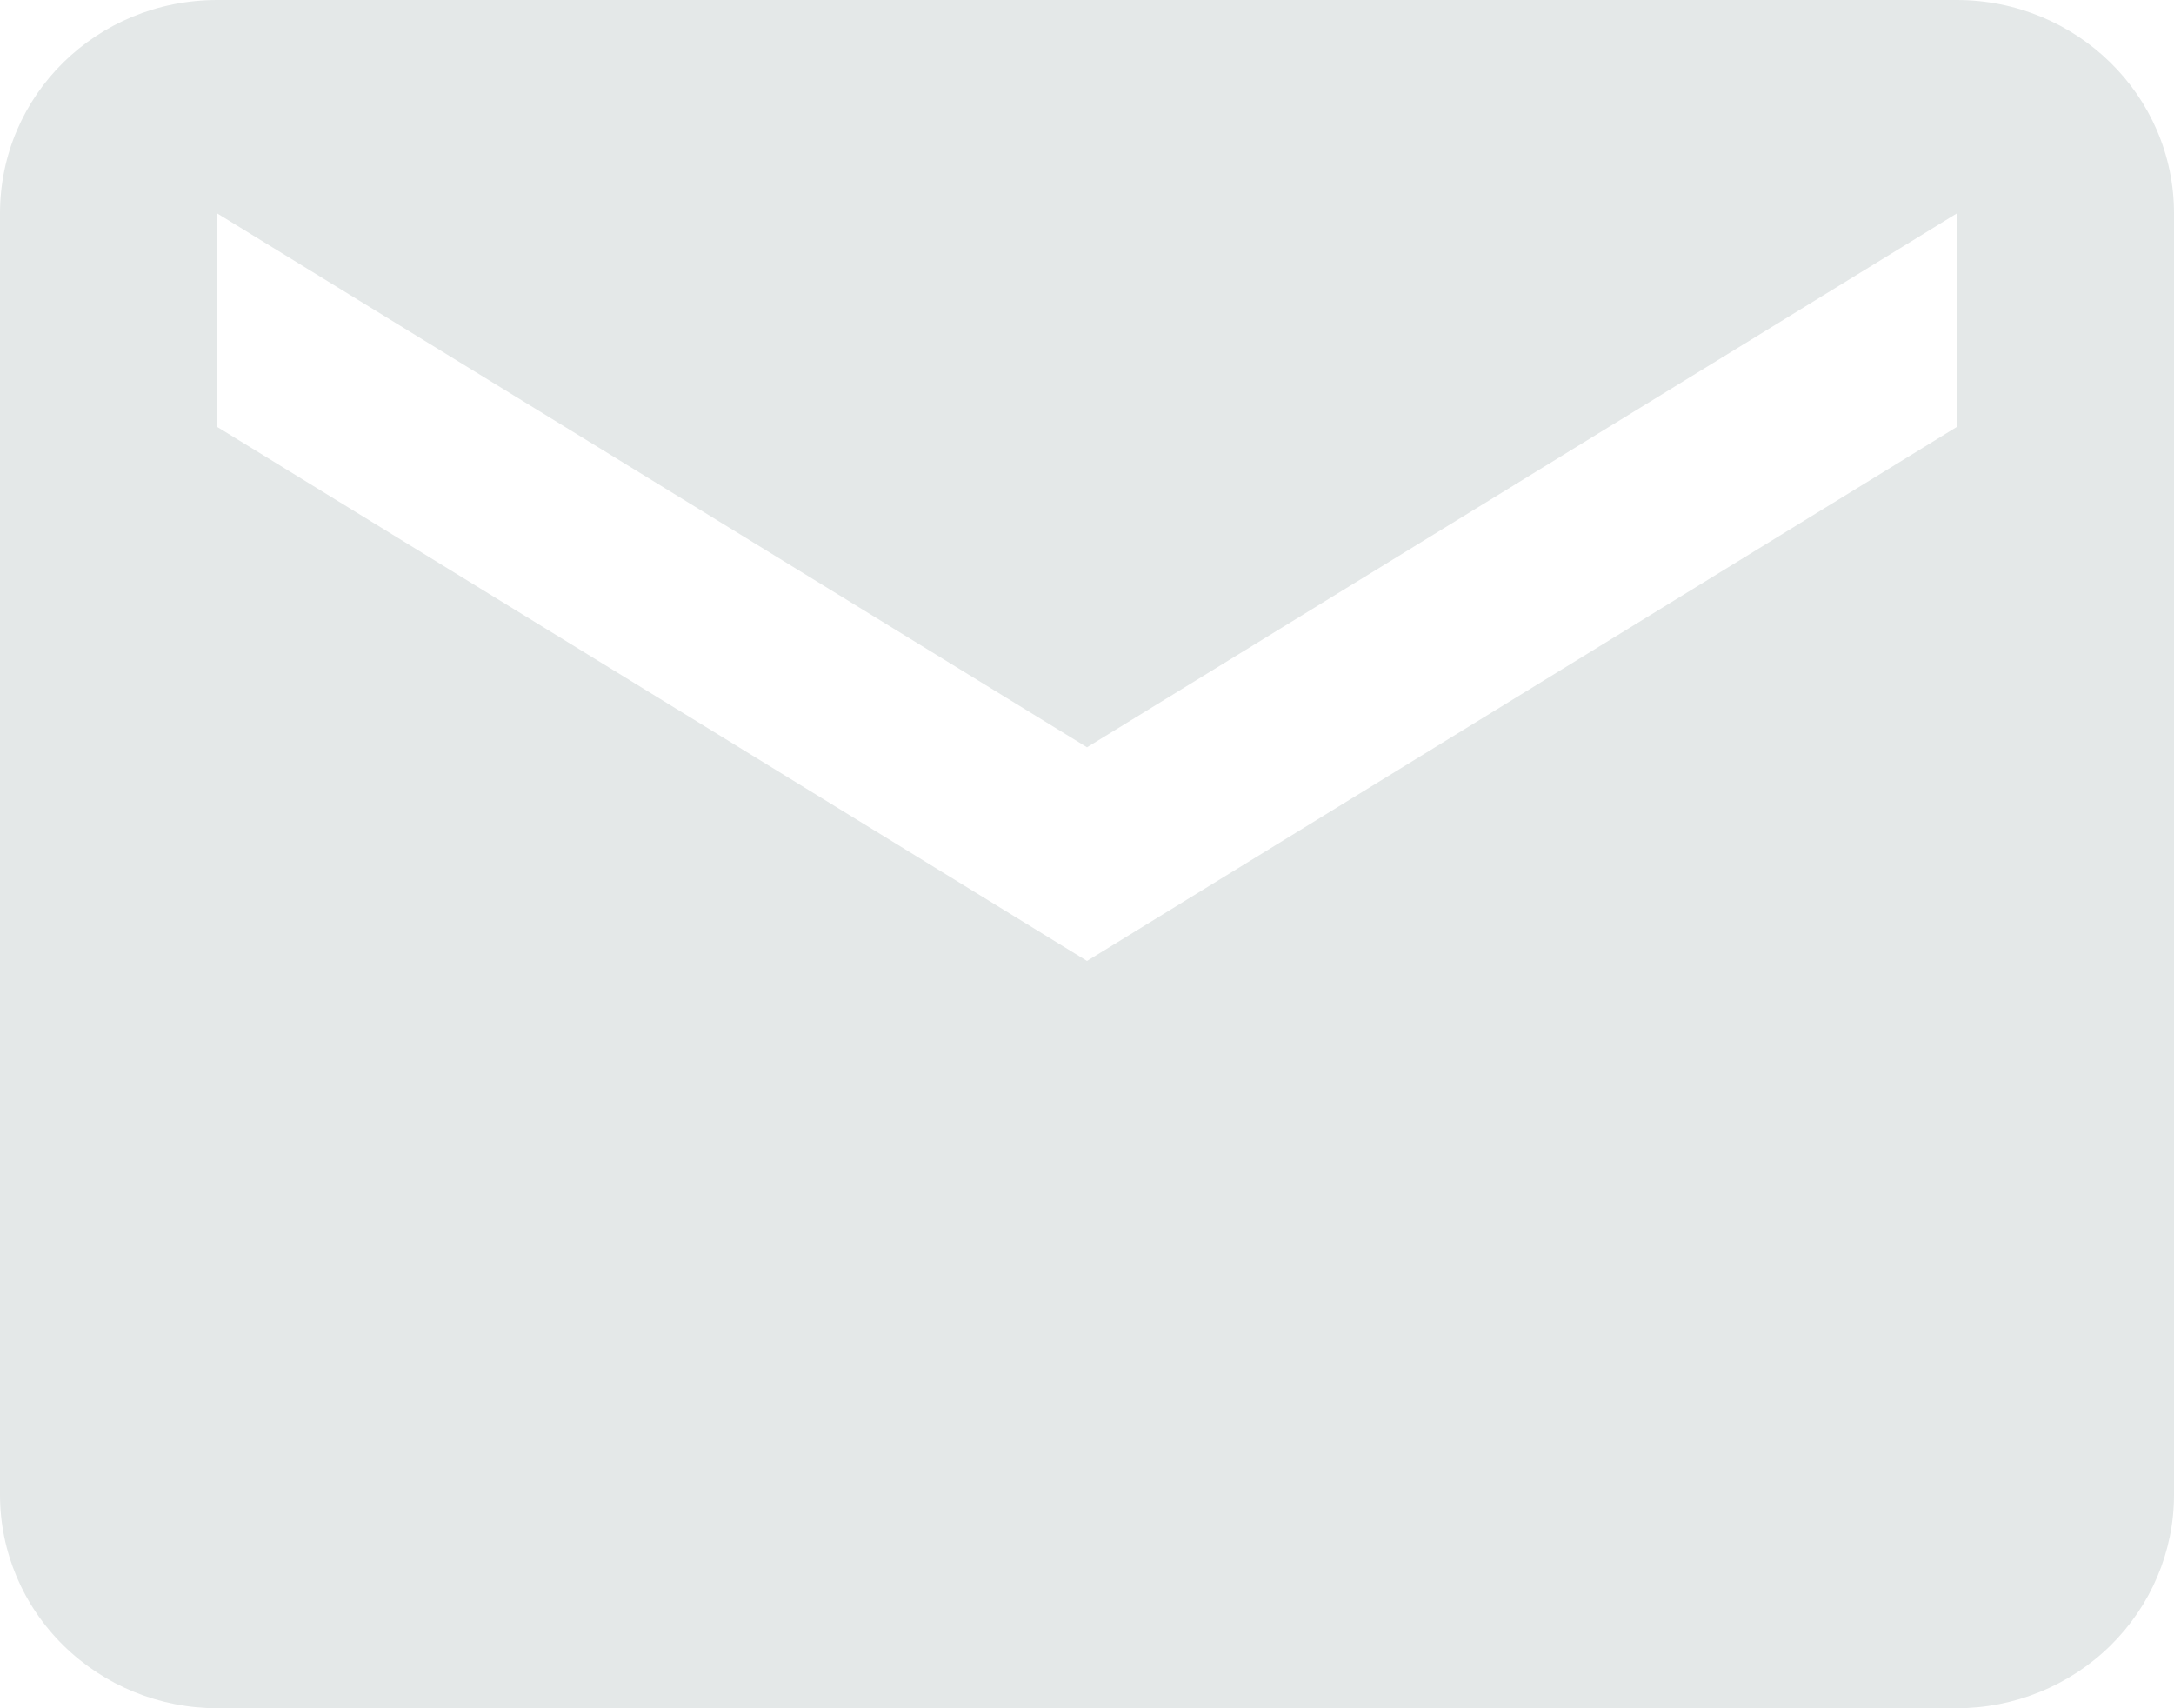 <svg width="14" height="11" viewBox="0 0 14 11" fill="none" xmlns="http://www.w3.org/2000/svg">
<path d="M12.6 2.75L7 6.188L1.4 2.75V1.375L7 4.812L12.6 1.375M12.6 0H1.4C0.623 0 0 0.612 0 1.375V9.625C0 9.99 0.147 10.339 0.41 10.597C0.673 10.855 1.029 11 1.4 11H12.6C12.971 11 13.327 10.855 13.59 10.597C13.852 10.339 14 9.99 14 9.625V1.375C14 0.612 13.37 0 12.6 0Z" fill="#E4E8E8"/>
</svg>
